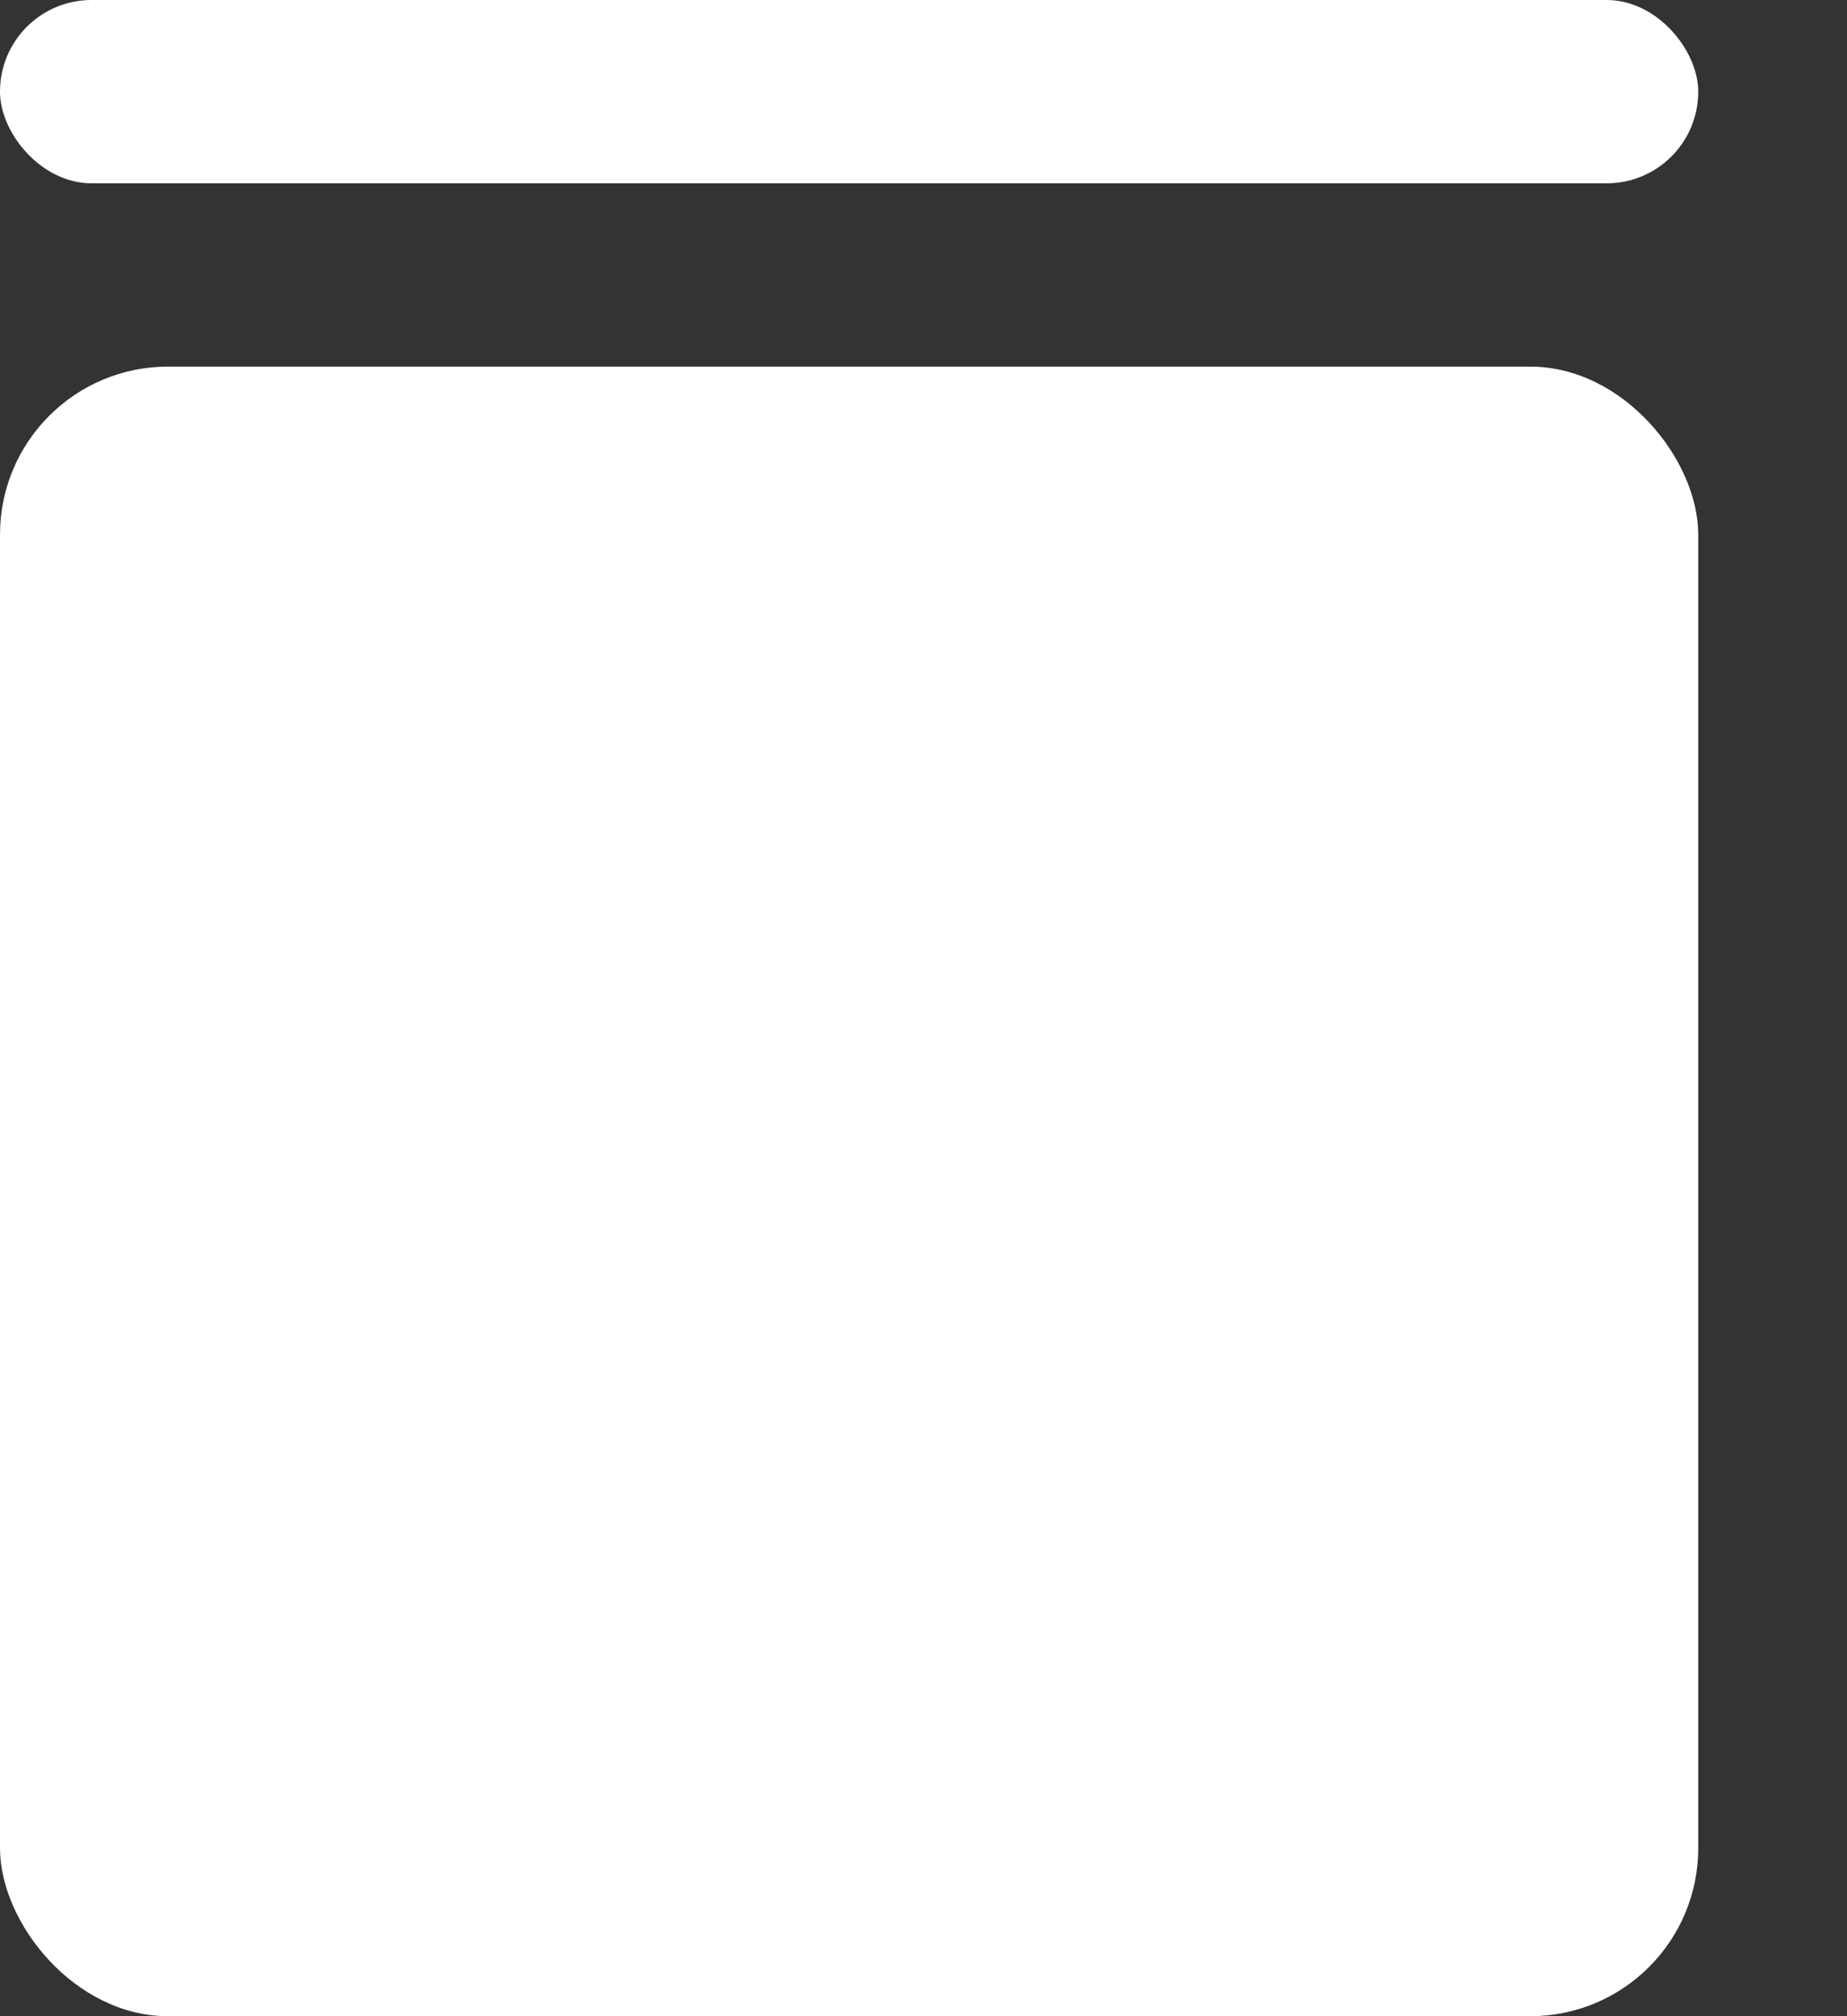 <svg width="11" height="12" viewBox="0 0 11 12" fill="none" xmlns="http://www.w3.org/2000/svg">
<rect x="0" y="0" width="11" height="12" fill="#333333" stroke="none"/>
<rect y="2.182" width="10.114" height="9.818" rx="1" fill="white"/>
<rect width="10.114" height="1.091" rx="0.545" fill="white"/>
</svg>

